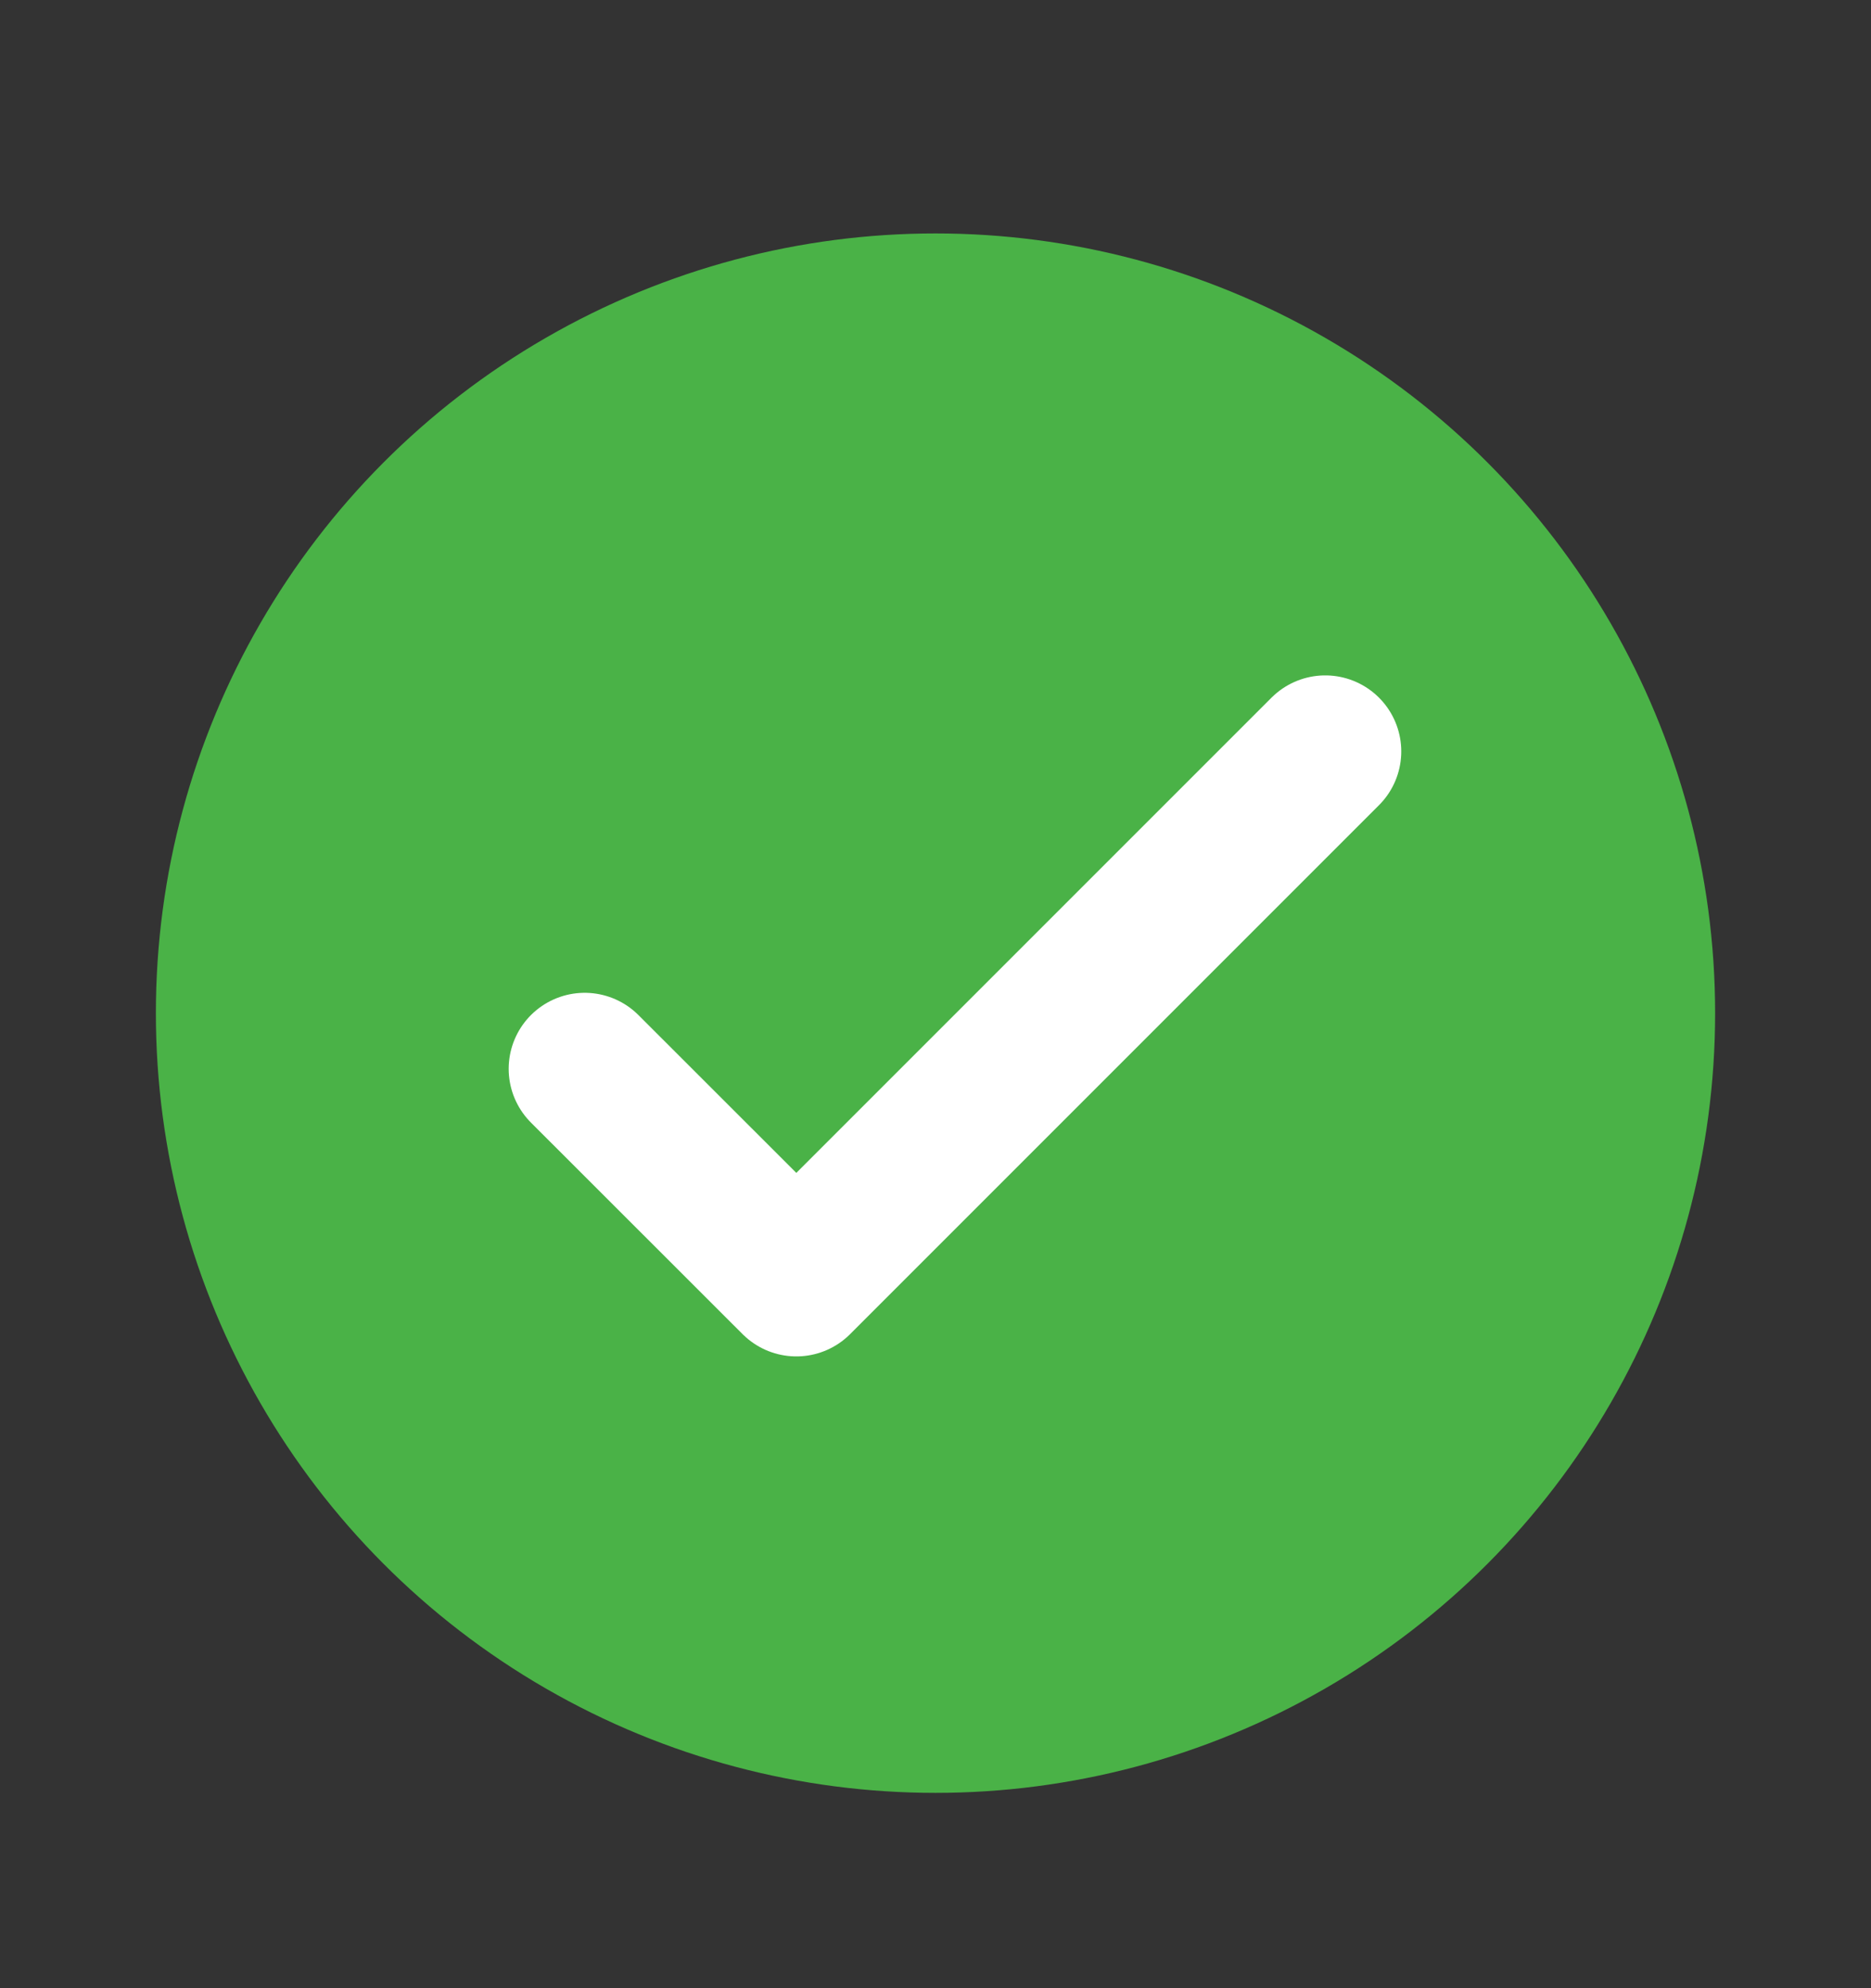 <svg xmlns="http://www.w3.org/2000/svg" width="16" height="17" viewBox="0 0 16 17" fill="none">
  <rect x="0" y="0" width="16" height="17" fill="#333333" stroke="none"/>
  <circle cx="8" cy="8.663" r="6.667" fill="#4AB247"/>
  <path d="M5 9.139L6.81 10.948L11.333 6.425" stroke="white" stroke-width="1.3" stroke-linecap="round" stroke-linejoin="round"/>
</svg>